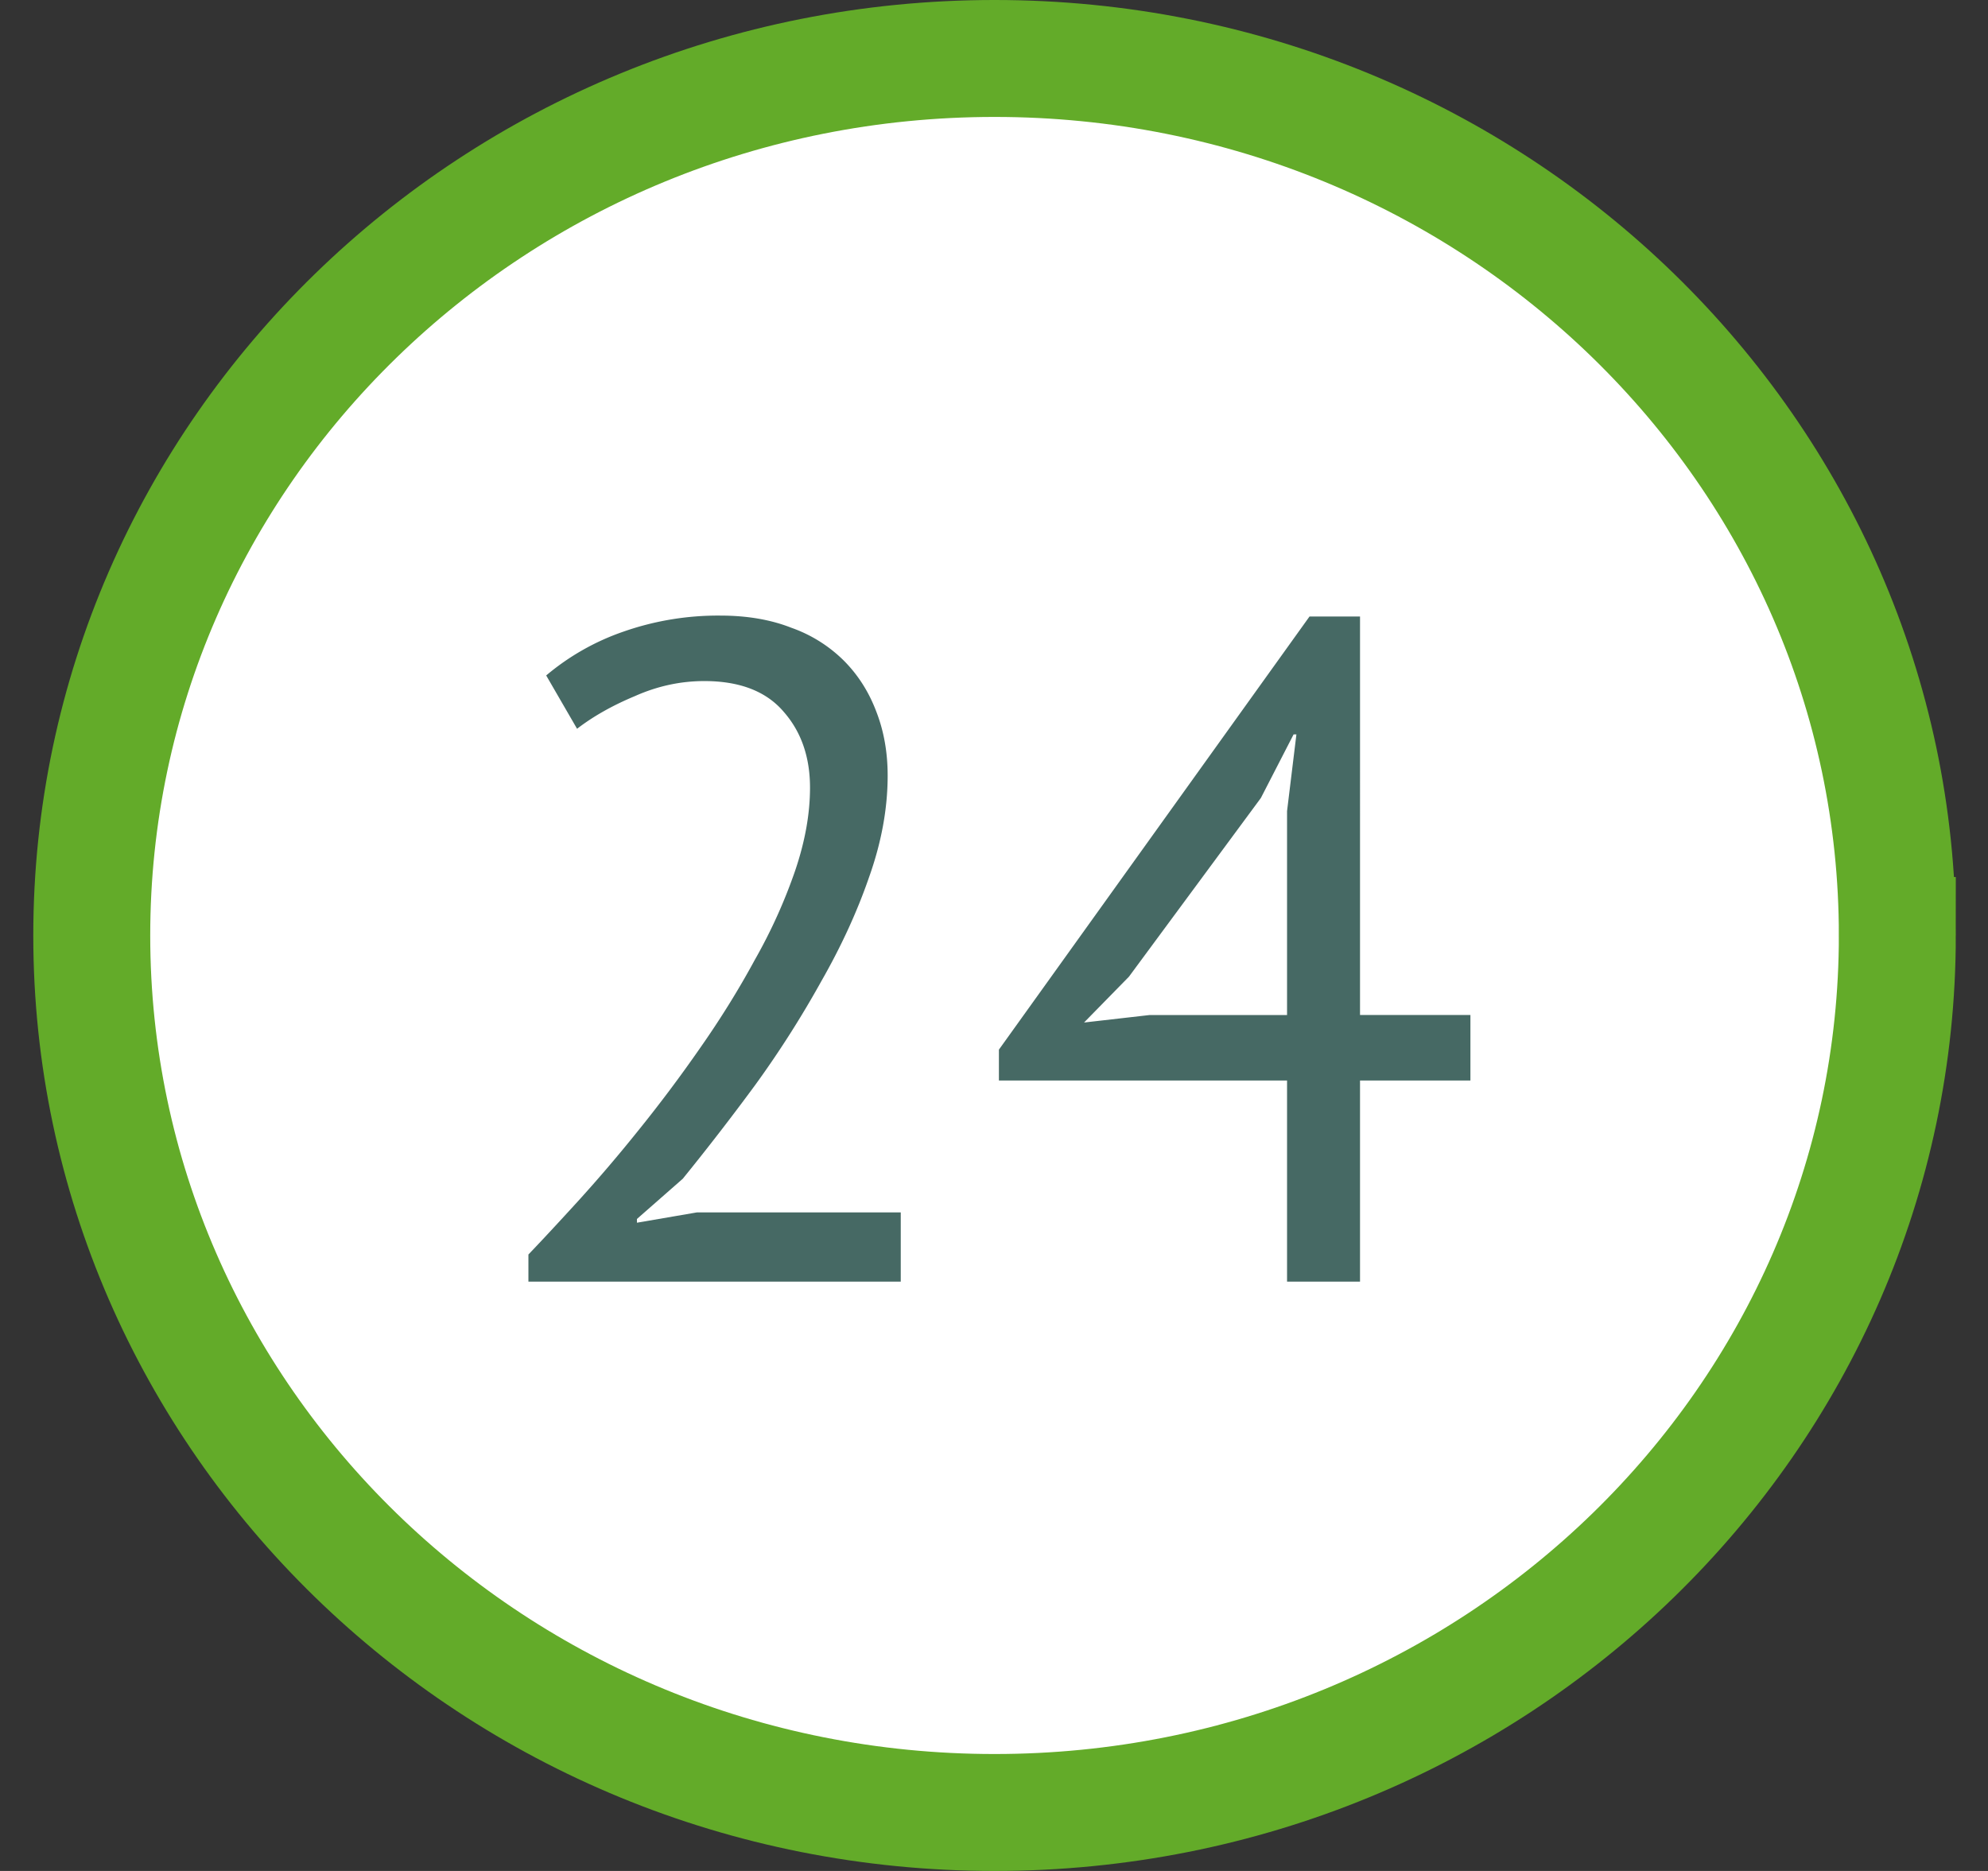 <svg width="51" height="48" fill="none" xmlns="http://www.w3.org/2000/svg"><rect width="100%" height="100%" fill="#333333" stroke="none"/><path d="M48.674 24c0 12.388-10.33 22.5-23.16 22.5S2.354 36.388 2.354 24s10.33-22.5 23.16-22.5 23.16 10.112 23.16 22.5z" fill="#fff" stroke="#63AB29" stroke-width="3"/><path d="M22.772 19.897c0 .848-.16 1.72-.48 2.616-.304.88-.712 1.768-1.224 2.664a26.098 26.098 0 0 1-1.68 2.64 63.938 63.938 0 0 1-1.872 2.424l-1.176 1.032v.096l1.536-.264h5.232v1.776h-9.552v-.696c.352-.368.776-.824 1.272-1.368a38.56 38.56 0 0 0 1.536-1.8 36.309 36.309 0 0 0 1.584-2.112c.528-.752 1-1.512 1.416-2.28a13.6 13.6 0 0 0 1.032-2.28c.256-.752.384-1.464.384-2.136 0-.784-.224-1.432-.672-1.944-.448-.528-1.128-.792-2.04-.792-.608 0-1.2.128-1.776.384-.576.24-1.072.52-1.488.84l-.792-1.368a6.211 6.211 0 0 1 1.992-1.128 7.352 7.352 0 0 1 2.472-.408c.688 0 1.296.104 1.824.312a3.62 3.62 0 0 1 1.344.84c.368.368.648.808.84 1.32.192.496.288 1.04.288 1.632zm14.95 7.824H34.89v5.16h-1.872v-5.16h-7.392v-.792l7.968-11.112h1.296V26.04h2.832v1.68zm-4.704-6.912l.24-1.968h-.072l-.84 1.632-3.384 4.584-1.152 1.176 1.68-.192h3.528v-5.232z" fill="#466964"/></svg>